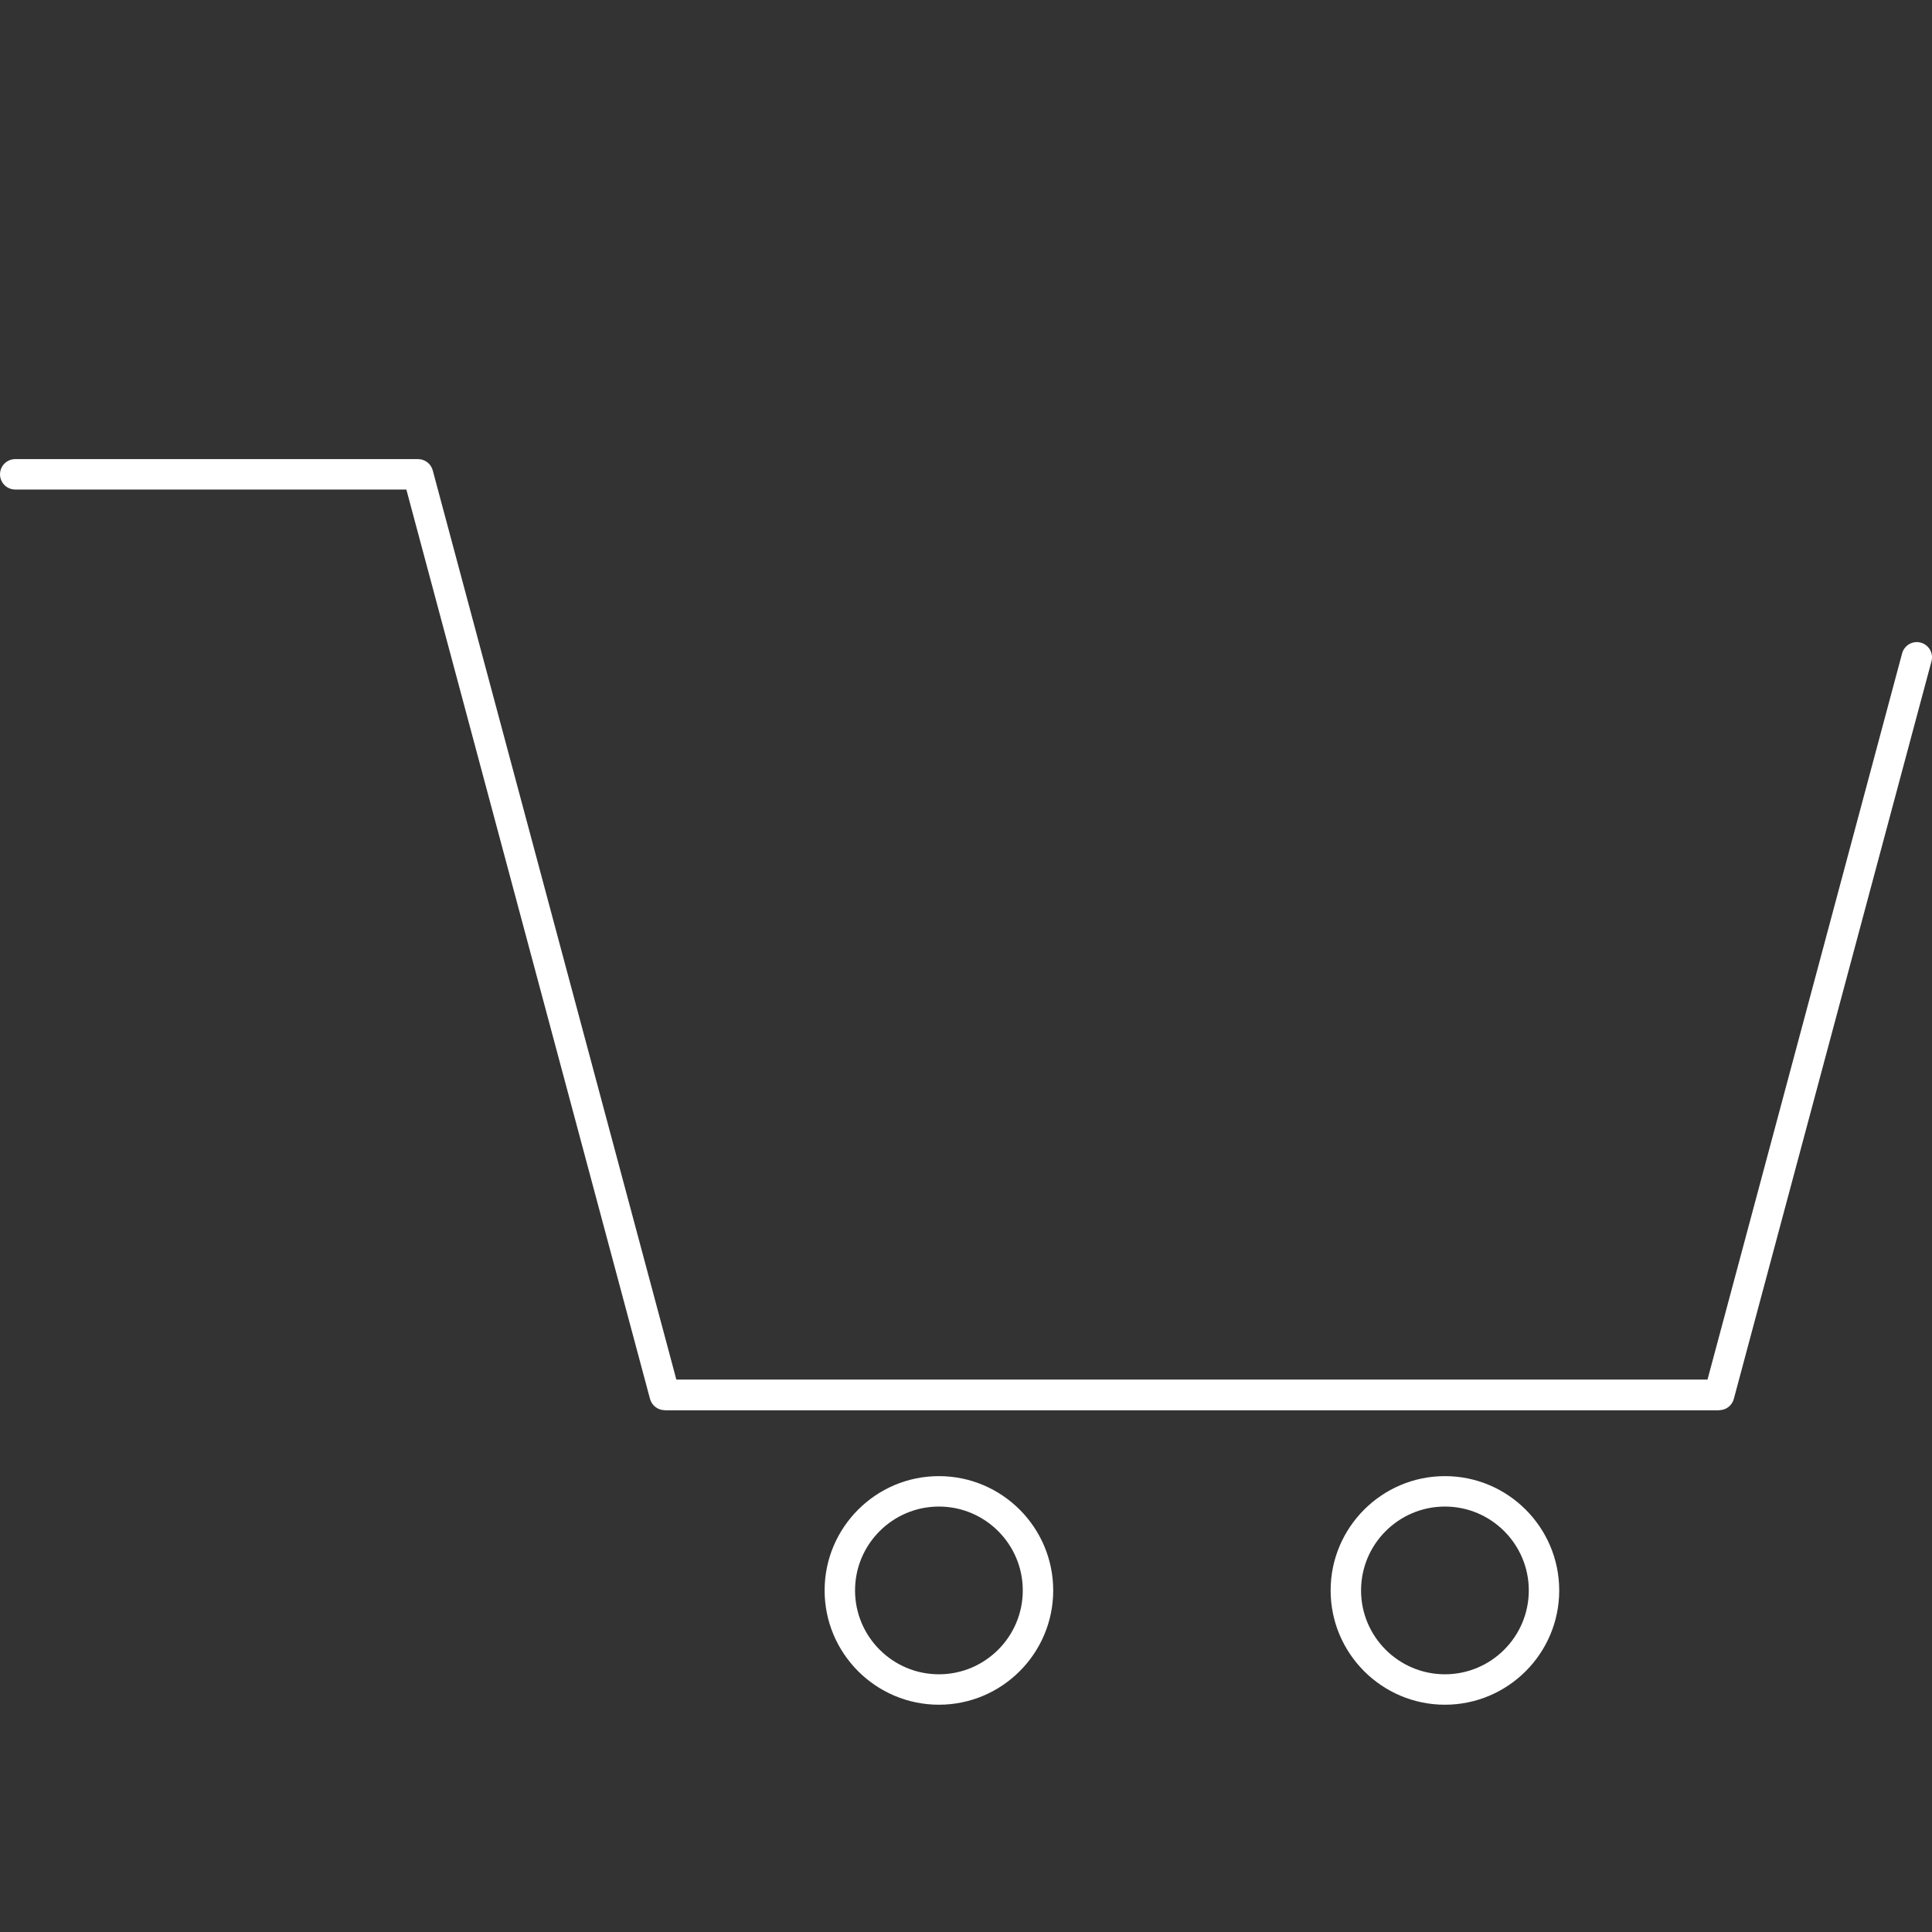 <?xml version="1.0" encoding="utf-8"?>
<!-- Generator: Adobe Illustrator 27.2.0, SVG Export Plug-In . SVG Version: 6.00 Build 0)  -->
<svg version="1.1" id="Layer_1" xmlns="http://www.w3.org/2000/svg" xmlns:xlink="http://www.w3.org/1999/xlink" x="0px" y="0px"
	 viewBox="0 0 1000 1000" style="enable-background:new 0 0 1000 1000;" xml:space="preserve">
<rect x="0" y="0" width="1000" height="1000" style="fill:#333333;stroke:none;opacity:1;fill-opacity:1"/>
<style type="text/css">
	*{fill:#FFFFFF;}
</style>
<g>
	<g>
		<path d="M344.06,729.91c-3.56,0-6.68-2.4-7.61-5.84c-0.21-0.77-111.52-416.19-126.12-470.69l-202.45,0
			c-4.35,0-7.87-3.53-7.87-7.87s3.53-7.87,7.87-7.87l208.5,0c3.56,0,6.68,2.39,7.61,5.84l122.2,456.05
			c1.82,6.79,3.06,11.43,3.91,14.64l533.68,0l100.75-375.98c1.13-4.2,5.45-6.69,9.64-5.57c4.2,1.13,6.69,5.44,5.57,9.64
			L897.42,724.07c-0.93,3.48-4.08,5.84-7.6,5.84c-0.03,0-0.07,0-0.1,0C881.94,729.91,349.47,729.91,344.06,729.91z"/>
		<path d="M485.98,882.36c-32.62,0-59.16-26.54-59.16-59.16s26.54-59.16,59.16-59.16c32.62,0,59.16,26.54,59.16,59.16
			S518.6,882.36,485.98,882.36z M485.98,779.79c-23.94,0-43.41,19.47-43.41,43.41s19.47,43.41,43.41,43.41
			c23.94,0,43.41-19.47,43.41-43.41S509.92,779.79,485.98,779.79z"/>
		<path d="M747.89,882.36c-32.62,0-59.16-26.54-59.16-59.16s26.54-59.16,59.16-59.16c32.62,0,59.16,26.54,59.16,59.16
			S780.51,882.36,747.89,882.36z M747.89,779.79c-23.94,0-43.41,19.47-43.41,43.41s19.47,43.41,43.41,43.41
			c23.94,0,43.41-19.47,43.41-43.41S771.83,779.79,747.89,779.79z"/>
	</g>
	<rect x="344.06" y="714.16" width="545.76" height="15.75"/>
</g>
</svg>
